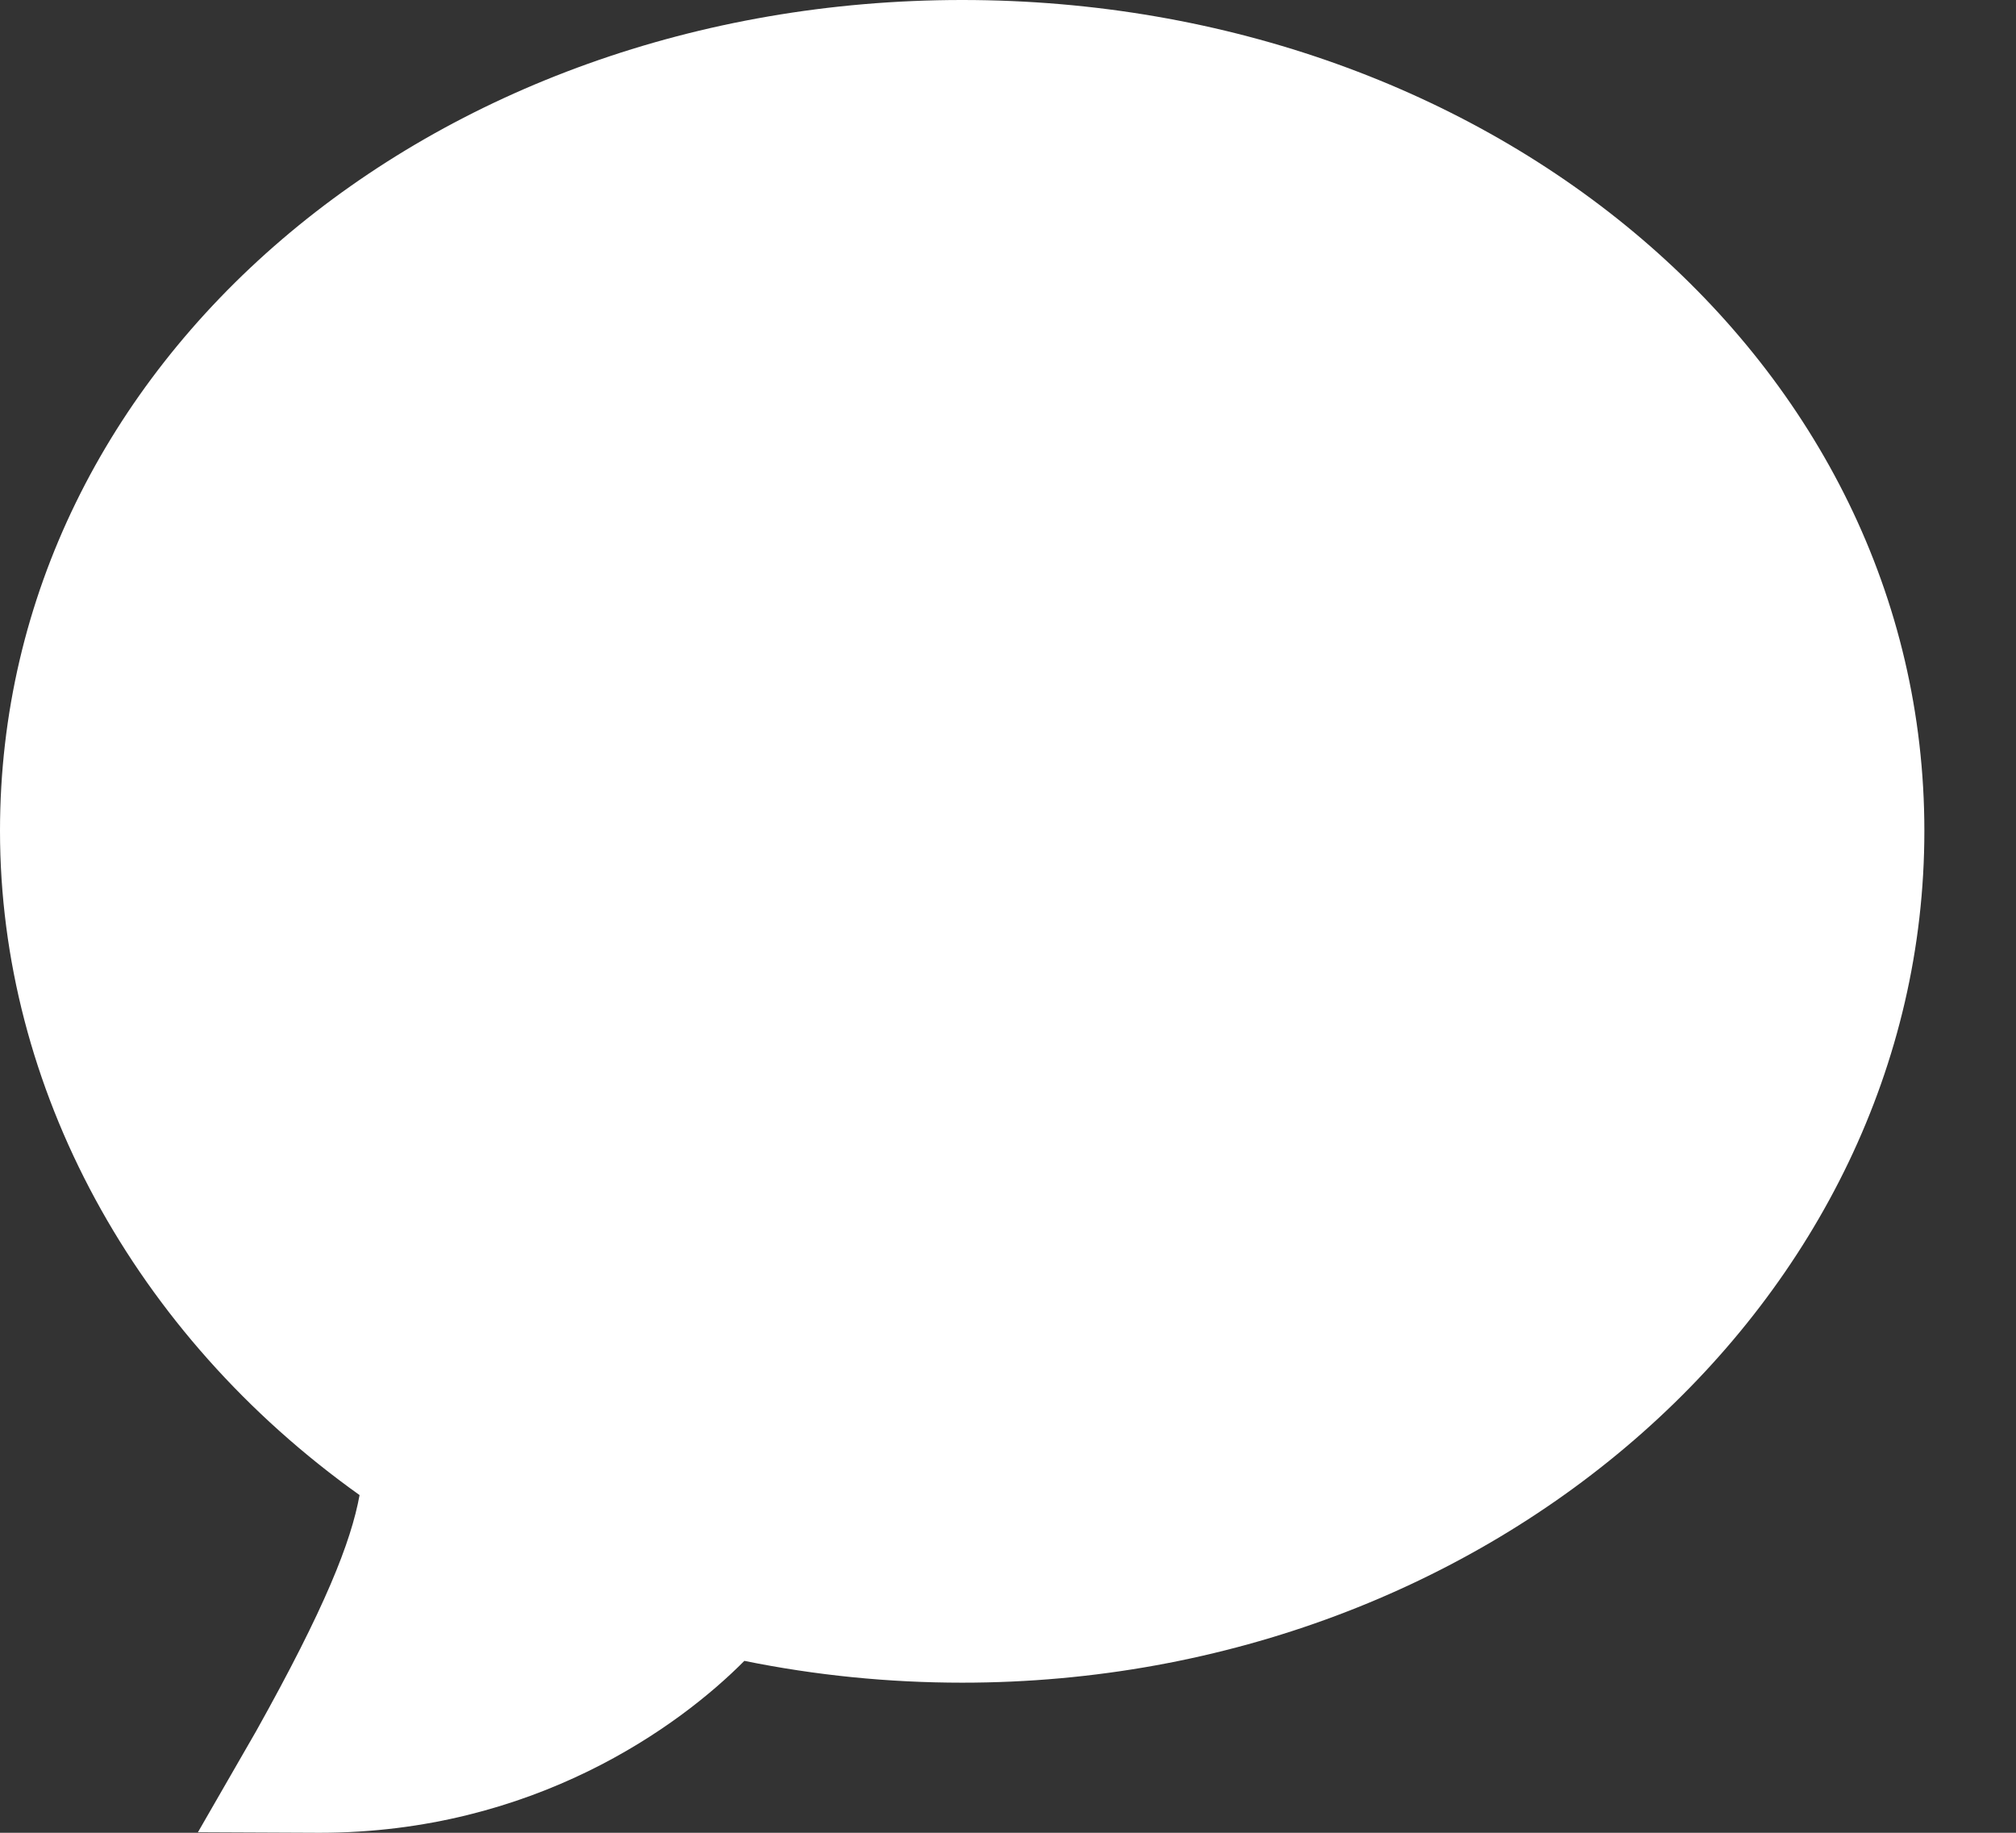 <svg xmlns="http://www.w3.org/2000/svg" width="22" height="20" viewBox="0 0 22 20">
    <rect x="0" y="0" width="22" height="20" fill="#333333" stroke="none"/>
    <path fill="#FFF" fill-rule="evenodd" d="M10.5 0C16.29 0 21 3.941 21 9.067c0 5.125-4.71 9.295-10.5 9.295-.803 0-1.6-.08-2.377-.238C7.417 18.836 5.826 20 3.487 20l-1.327-.006.634-1.101c.756-1.352 1.036-2.065 1.13-2.578C1.462 14.56 0 11.869 0 9.067 0 3.94 4.71 0 10.5 0z"/>
</svg>
